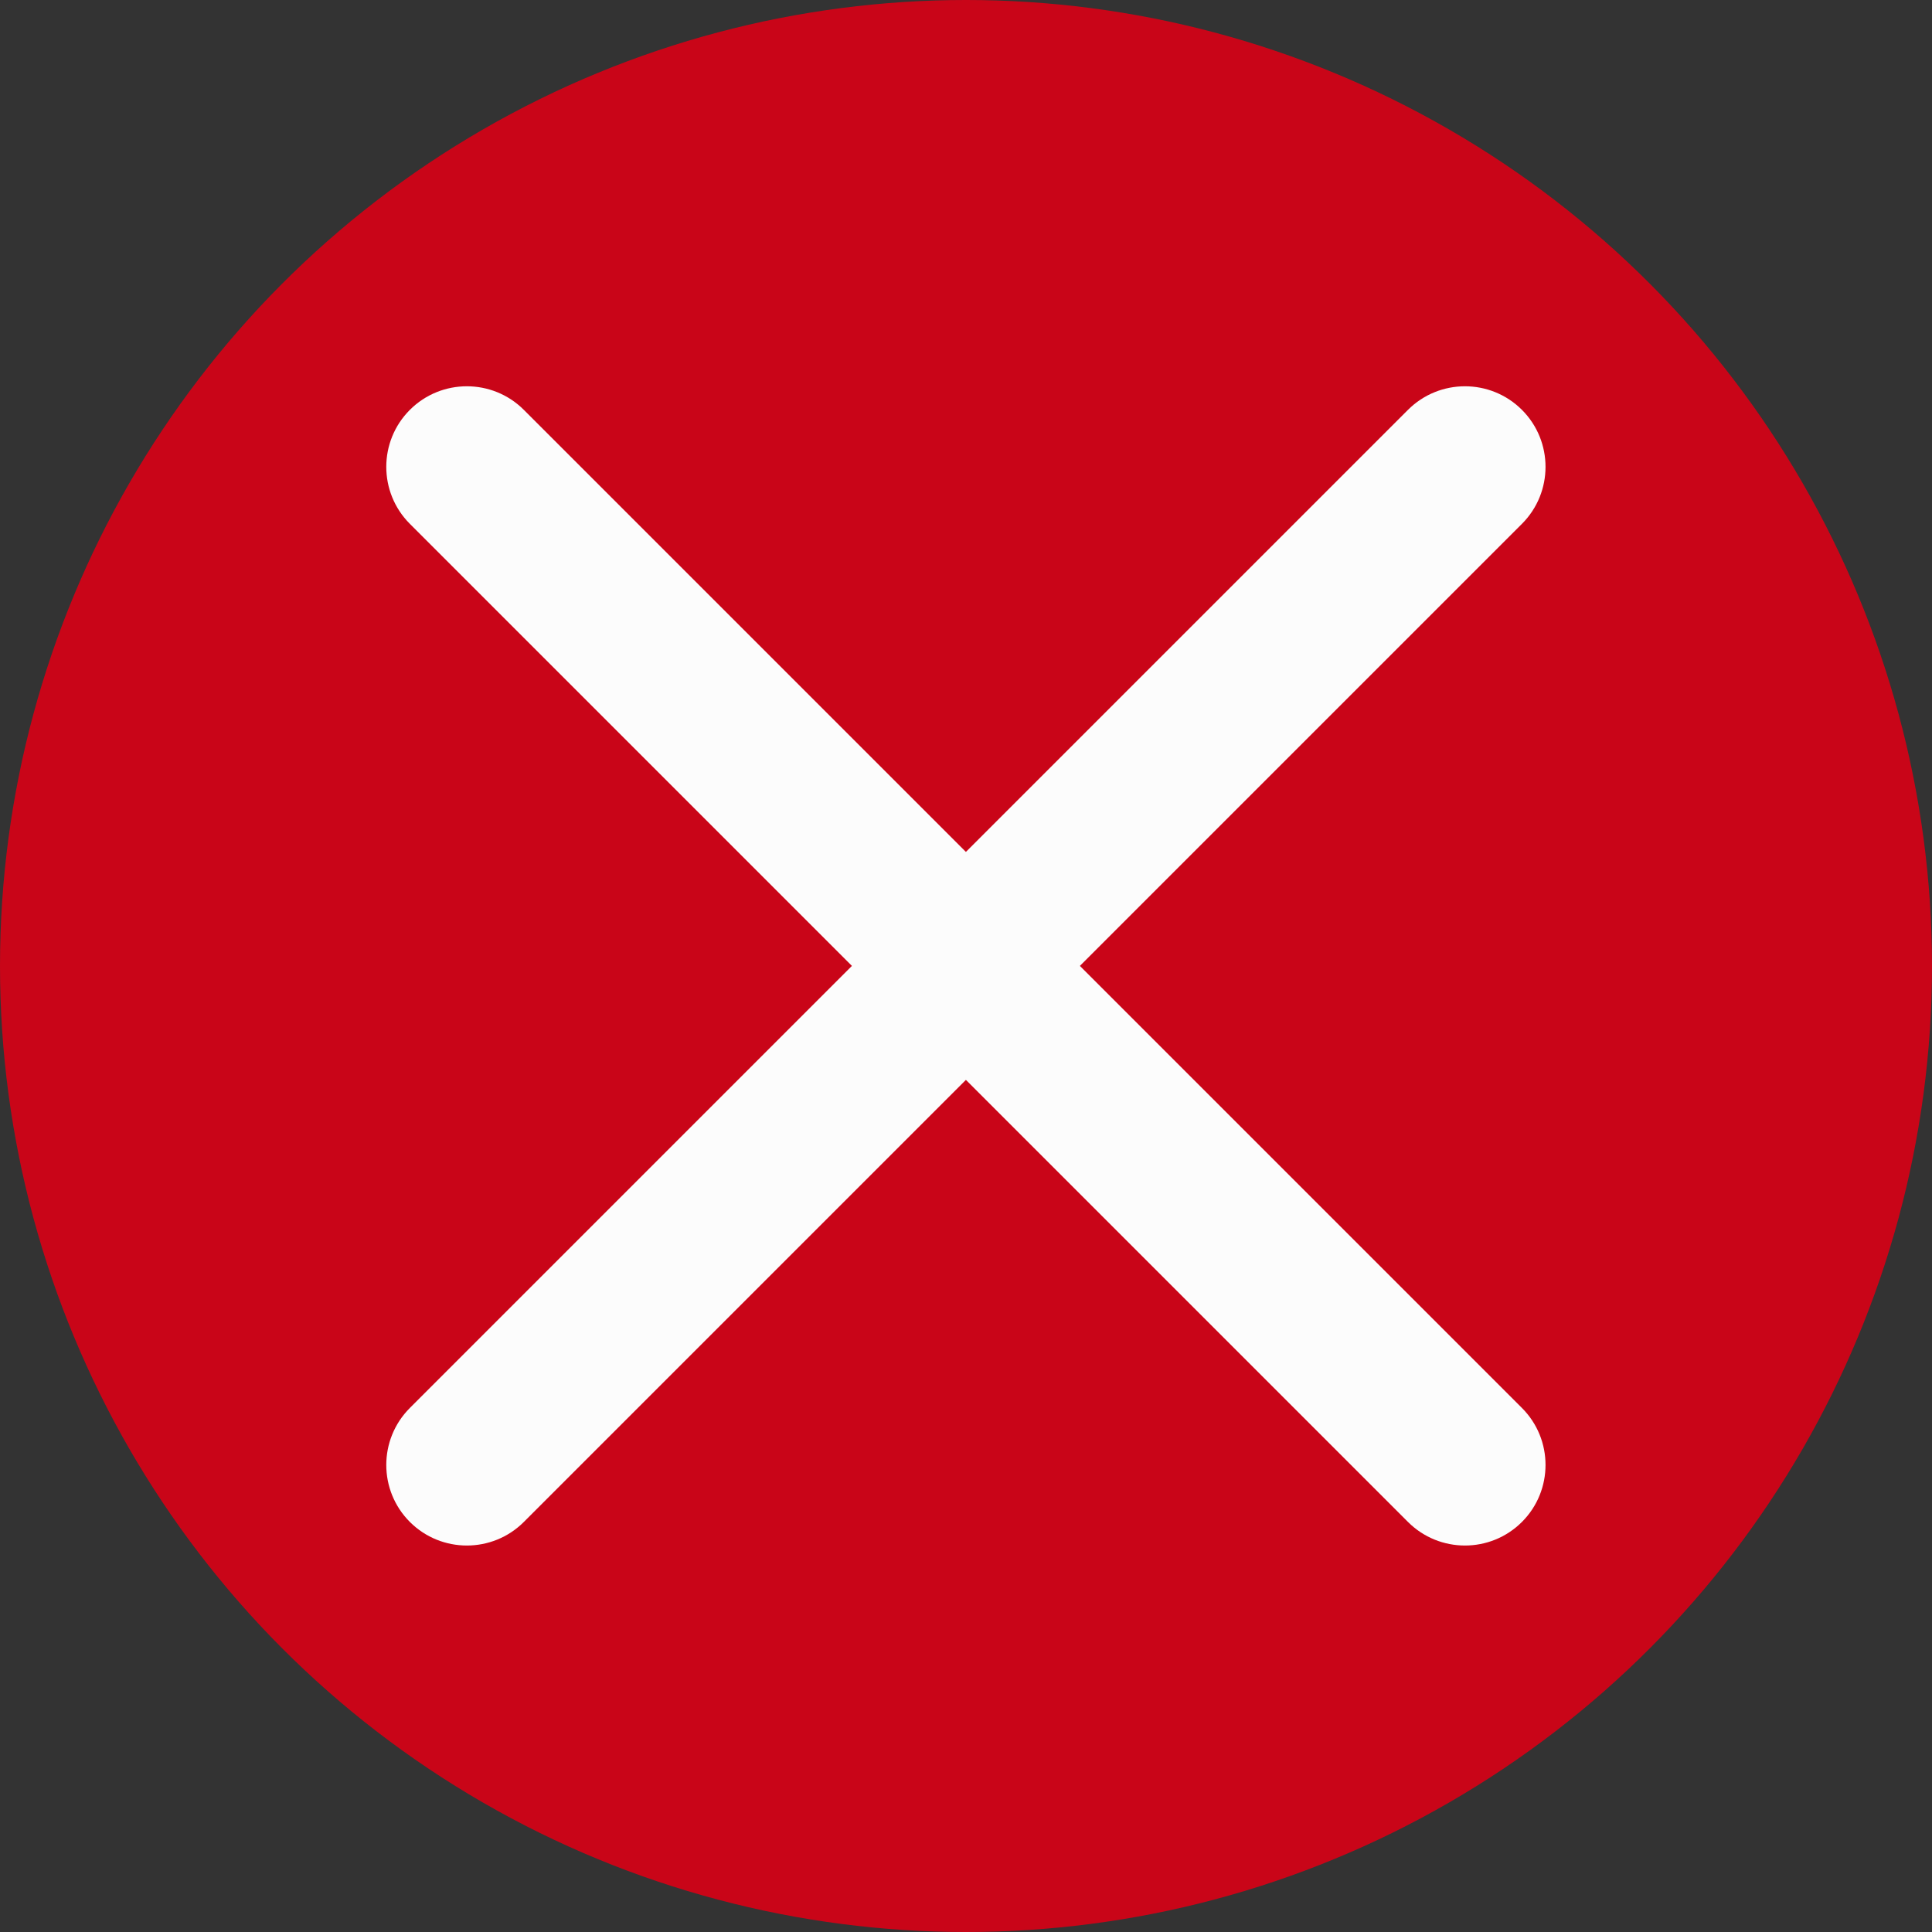 <?xml version='1.0' encoding='UTF-8' standalone='no'?>
<svg baseProfile="tiny" height="5.292mm" version="1.2" viewBox="0 0 60 60" width="5.292mm" xmlns="http://www.w3.org/2000/svg" xmlns:xlink="http://www.w3.org/1999/xlink">
    <rect x="0" y="0" width="60" height="60" fill="#333333" stroke="none"/>
    <style id="current-color-scheme" type="text/css">.ColorScheme-Text {color:#fcfcfc;}</style>
    <title>Qt SVG Document</title>
    <desc>Auto-generated by Helium window decoration</desc>
    <defs/>
    <g fill="none" fill-rule="evenodd" stroke="black" stroke-linecap="square" stroke-linejoin="bevel" stroke-width="1">
        <g class="ColorScheme-Text" fill="#da0016" fill-opacity="0.9" font-family="Adwaita Sans" font-size="40" font-style="normal" font-weight="400" stroke="none" transform="matrix(3.75,0,0,3.75,0,0)">
            <circle cx="8" cy="8" r="8"/>
        </g>
        <g class="ColorScheme-Text" fill="currentColor" fill-opacity="1" font-family="Adwaita Sans" font-size="40" font-style="normal" font-weight="400" stroke="none" transform="matrix(3.333,0,0,3.333,0,0)">
            <path d="M4.881,3.819 L14.181,13.119 C14.474,13.412 14.474,13.888 14.181,14.181 C13.888,14.474 13.412,14.474 13.119,14.181 L3.819,4.881 C3.526,4.588 3.526,4.112 3.819,3.819 C4.112,3.526 4.588,3.526 4.881,3.819 " fill-rule="nonzero" vector-effect="none"/>
            <path d="M14.181,4.881 L4.881,14.181 C4.588,14.474 4.112,14.474 3.819,14.181 C3.526,13.888 3.526,13.412 3.819,13.119 L13.119,3.819 C13.412,3.526 13.888,3.526 14.181,3.819 C14.474,4.112 14.474,4.588 14.181,4.881 " fill-rule="nonzero" vector-effect="none"/>
        </g>
    </g>
</svg>
